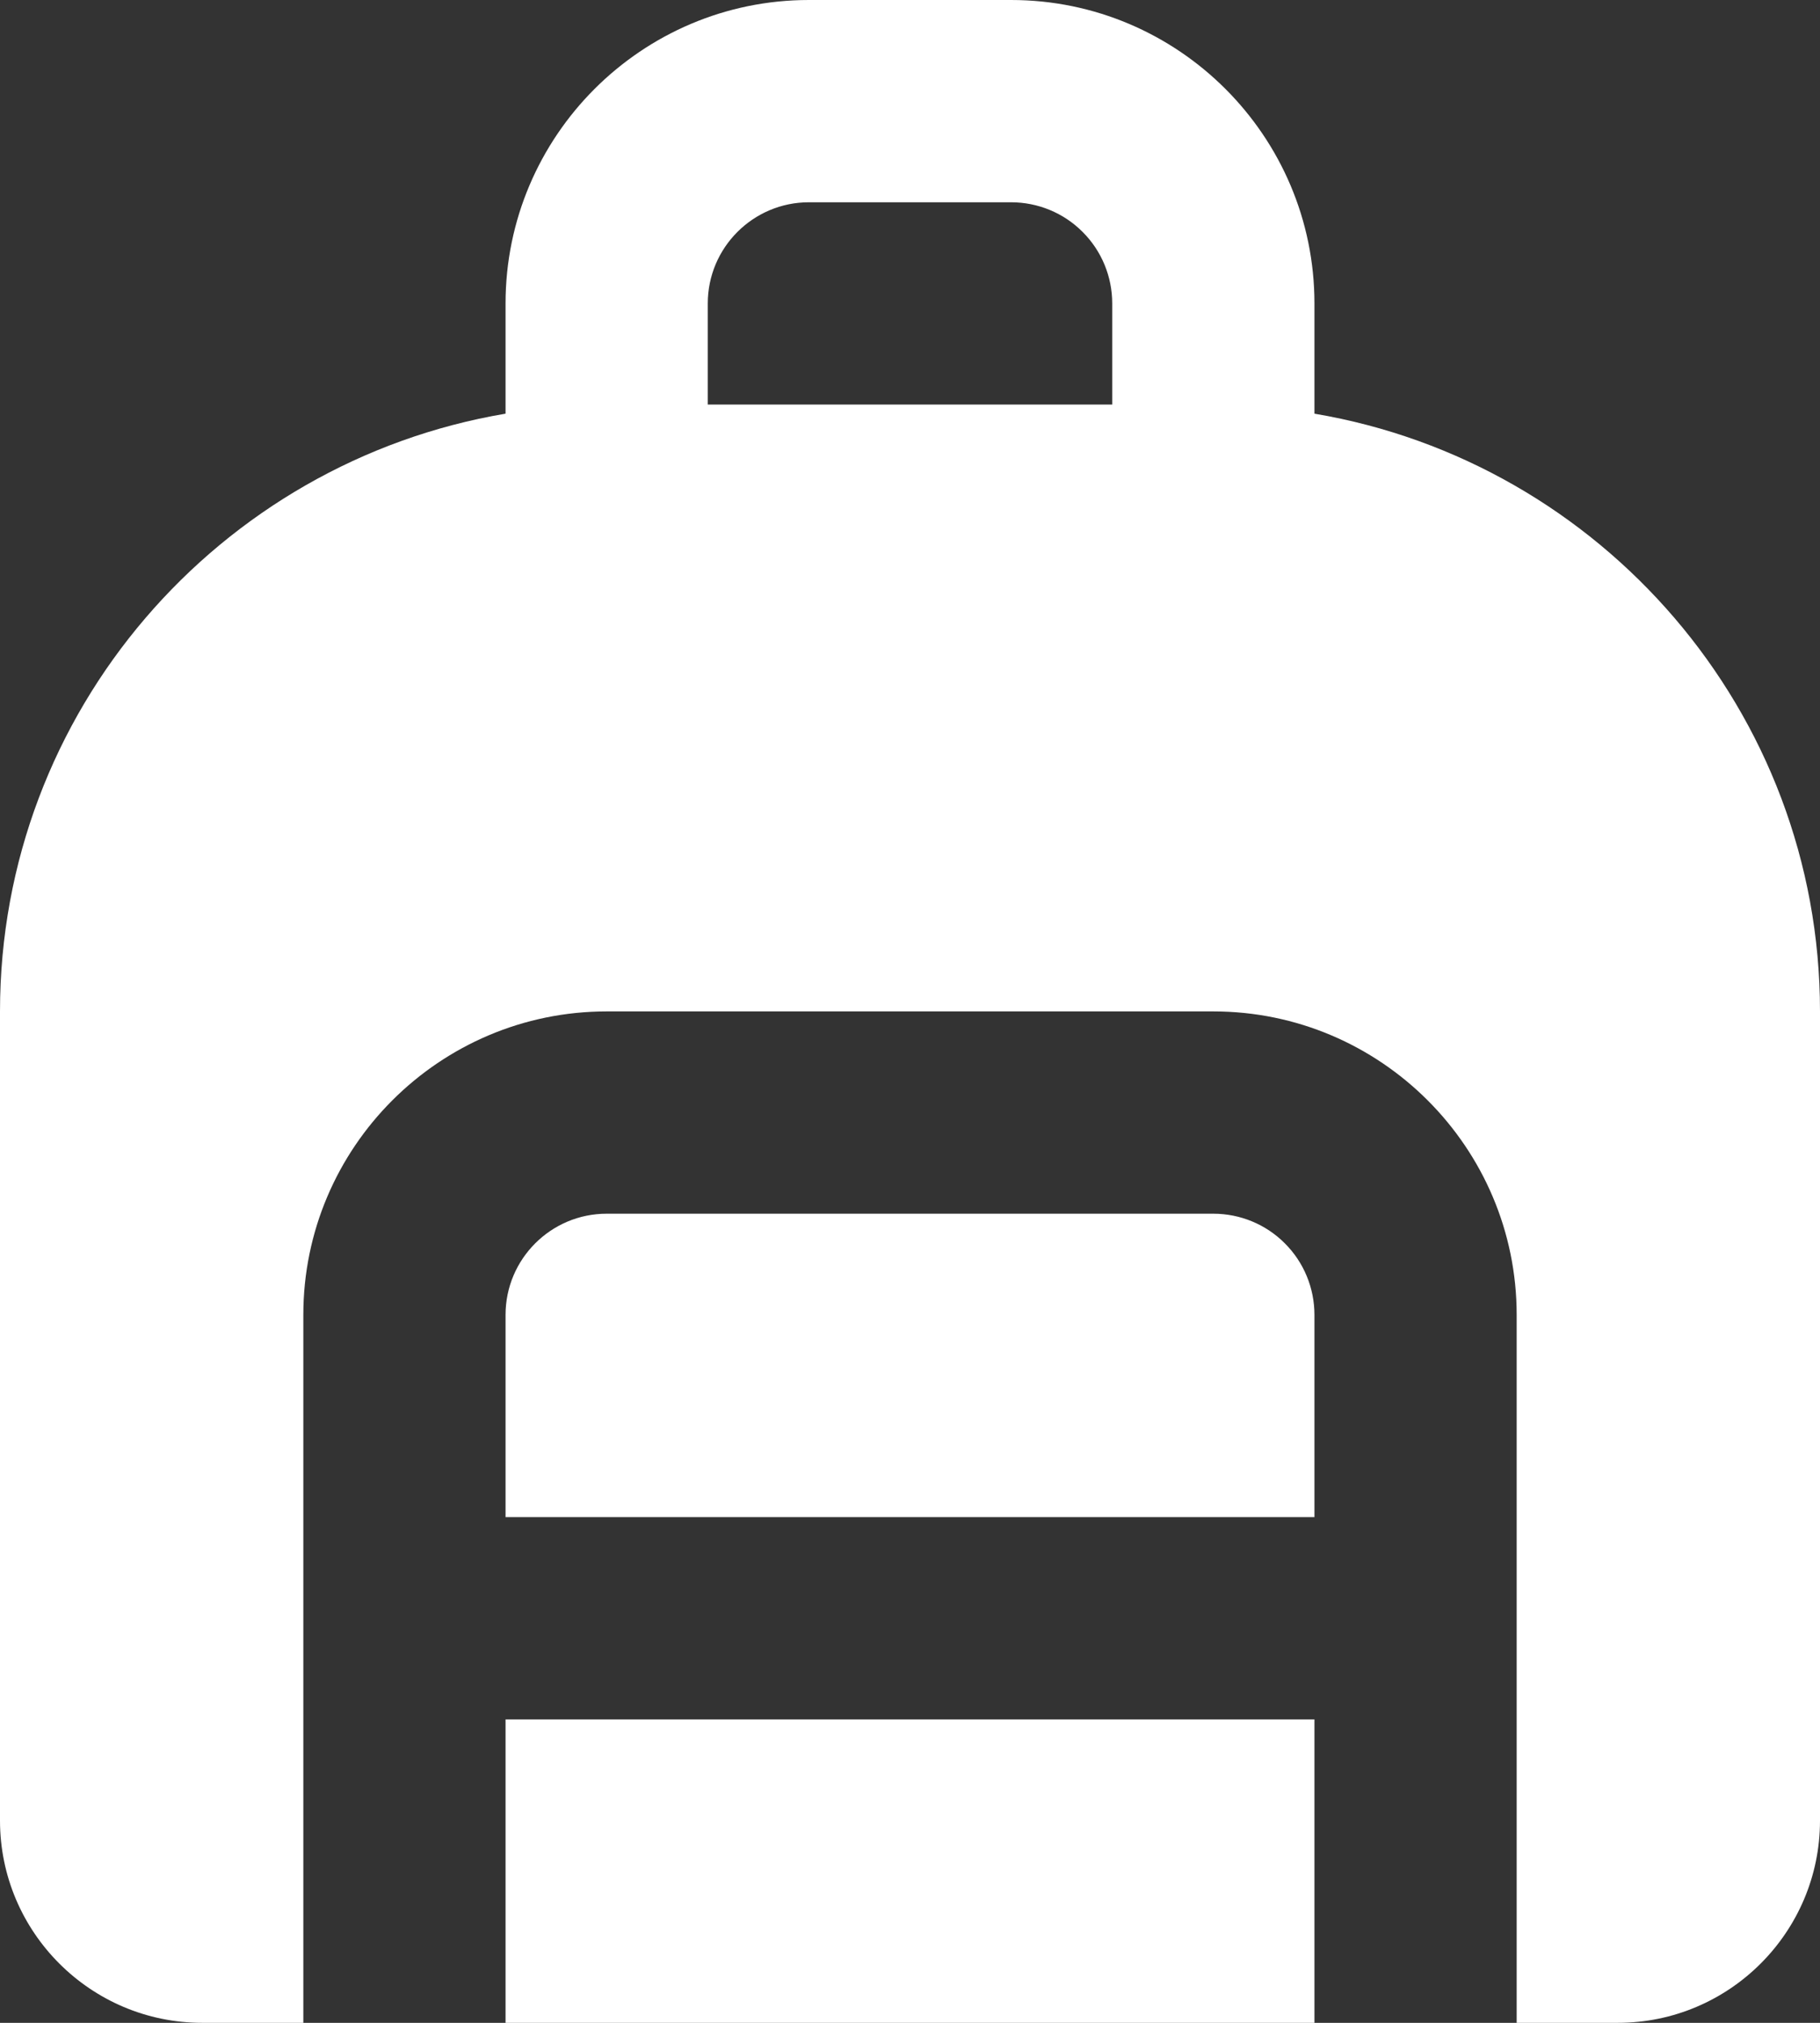 <svg width="18" height="20" viewBox="0 0 18 20" fill="none" xmlns="http://www.w3.org/2000/svg">
<rect x="0" y="0" width="18" height="20" fill="#333333" stroke="none"/>
<path d="M13 13C13 12.735 12.895 12.48 12.707 12.293C12.52 12.105 12.265 12 12 12H6C5.449 12 5 12.448 5 13V15H13V13ZM5 17H13V20H5V17Z" fill="white"/>
<path d="M18 10C18 7.033 15.833 4.568 13 4.09V3C13 1.346 11.654 0 10 0H8C6.346 0 5 1.346 5 3V4.09C2.167 4.568 0 7.033 0 10V18C0 19.103 0.897 20 2 20H3V13C3 11.346 4.346 10 6 10H12C13.654 10 15 11.346 15 13V20H16C17.103 20 18 19.103 18 18V10ZM7 3C7 2.448 7.449 2 8 2H10C10.265 2 10.52 2.105 10.707 2.293C10.895 2.48 11 2.735 11 3V4H7V3Z" fill="white"/>
</svg>
